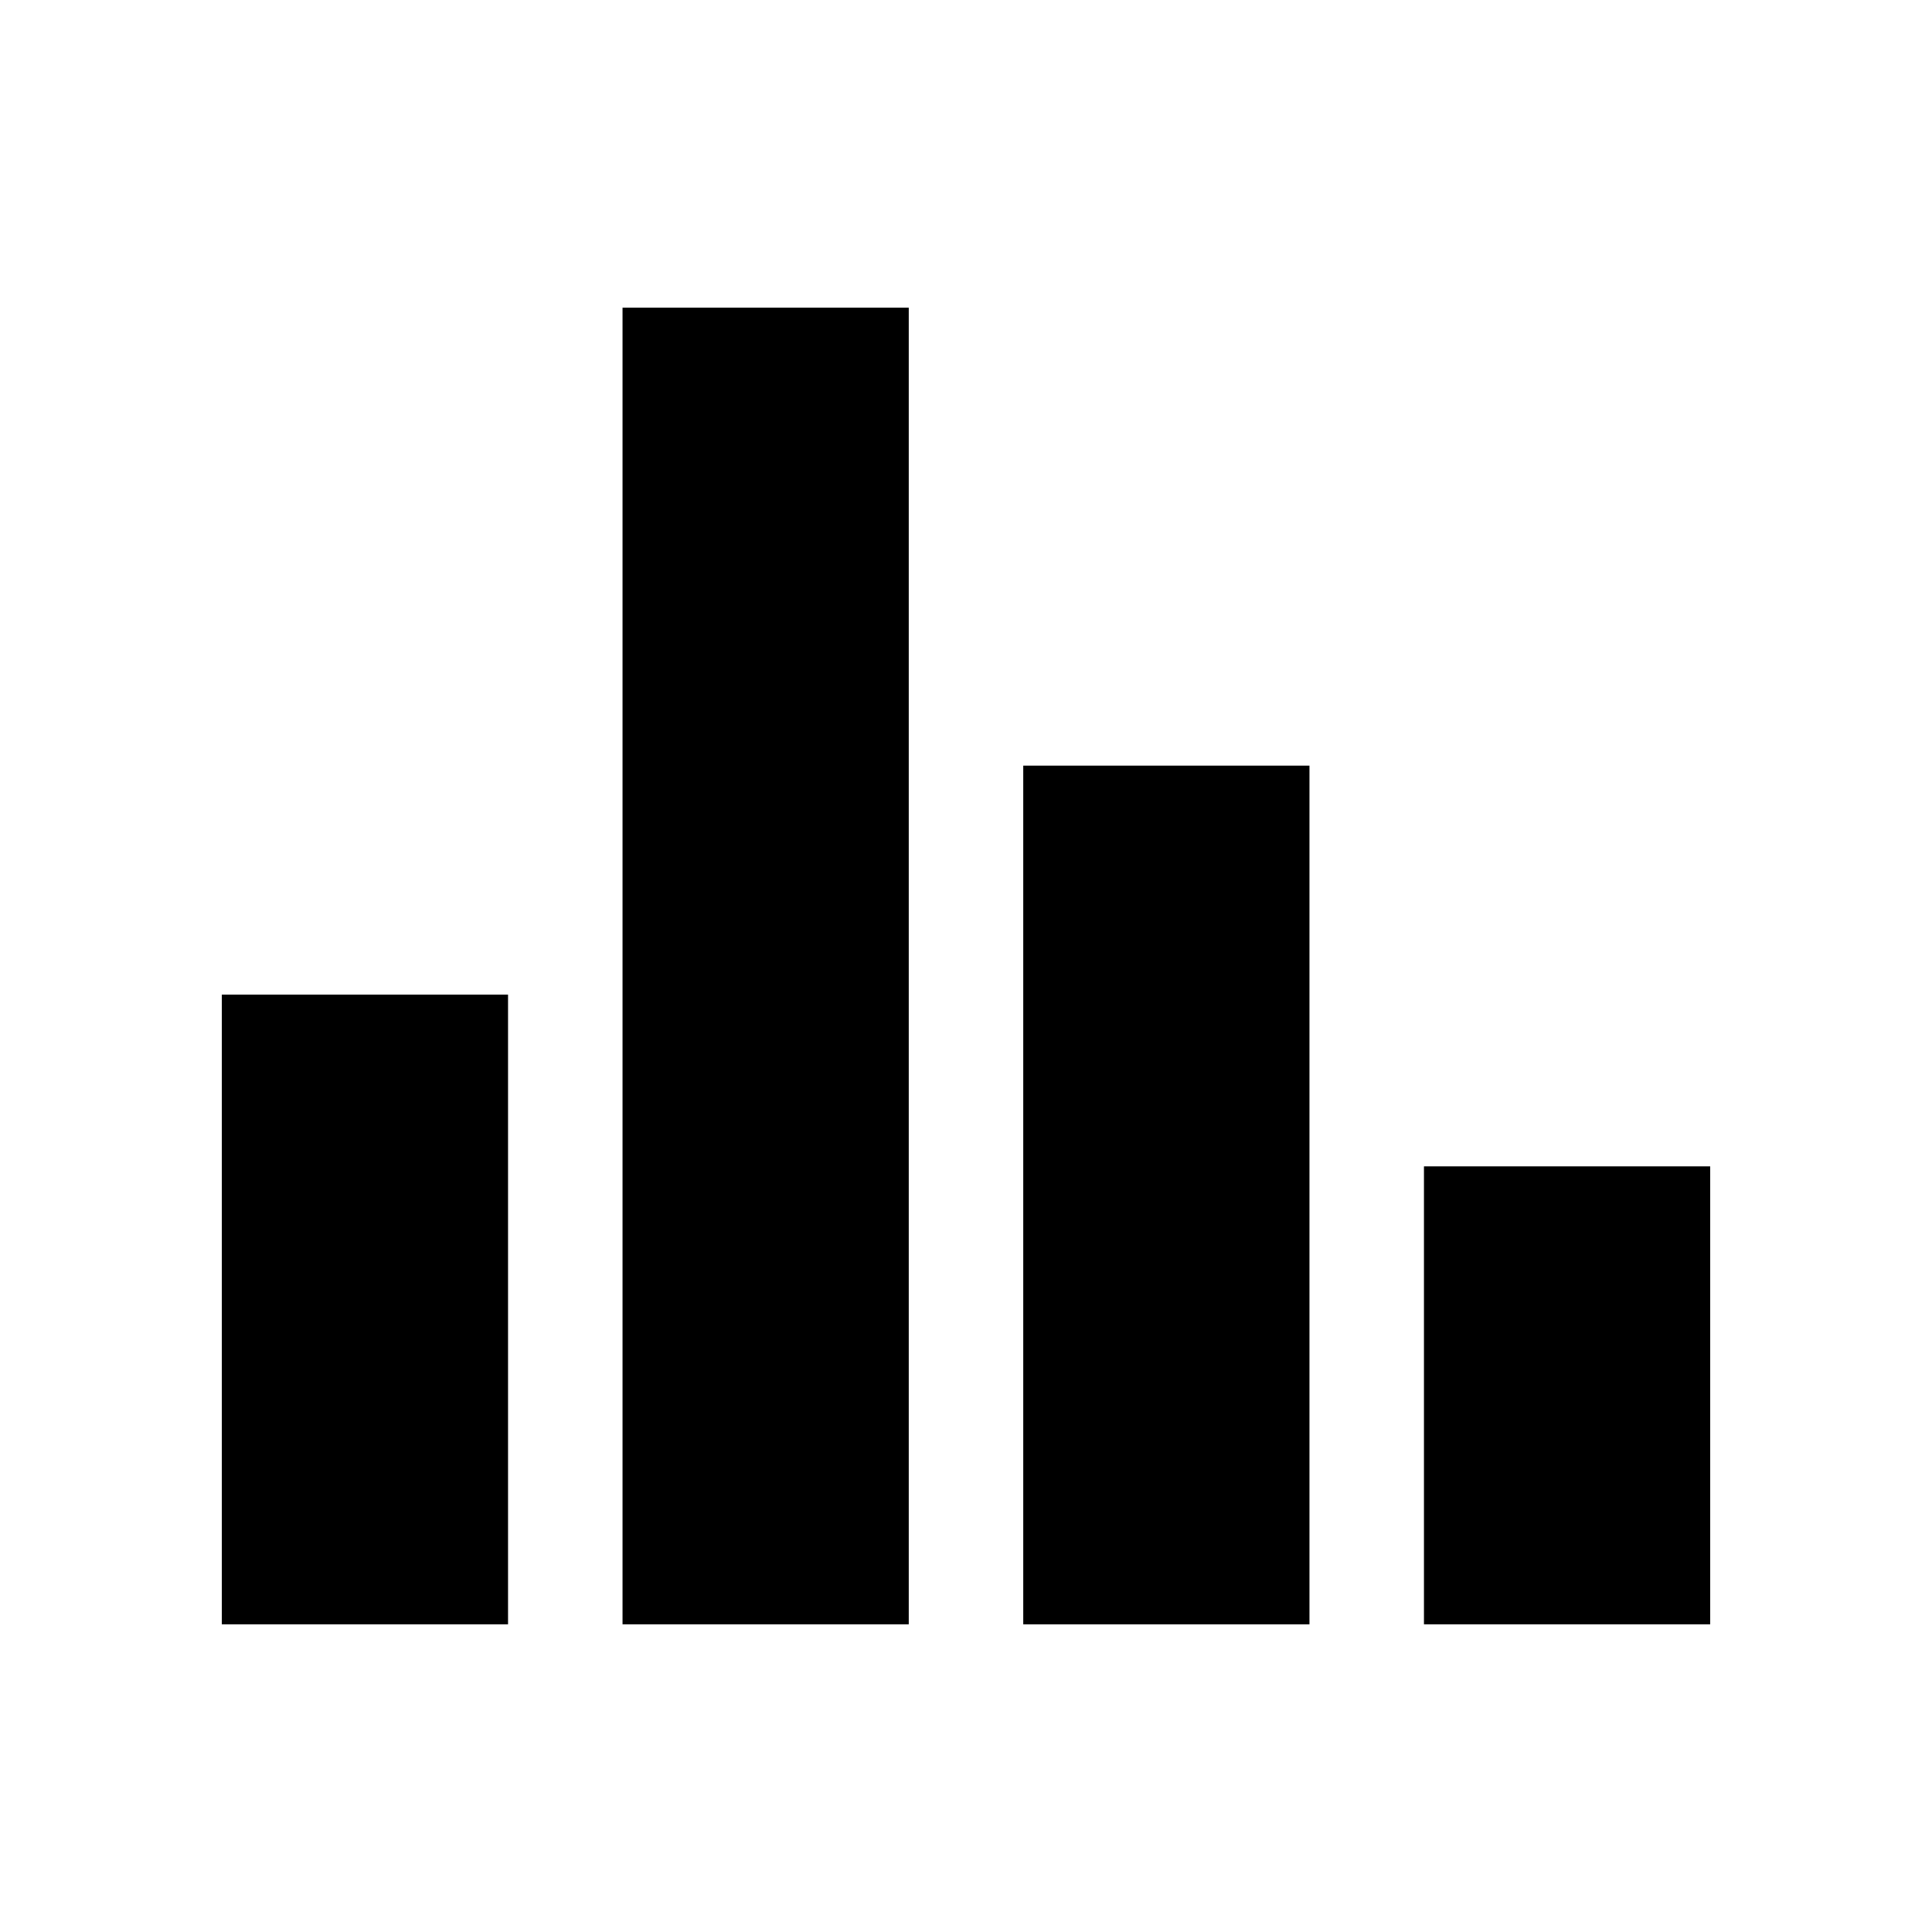 <svg width="150" height="150" id="icon-zhuzhuangtu" viewBox="0 0 1024 1024"><path d="M117.57 527.17h151.703v333.749H117.57z"  ></path><path d="M329.955 163.082h151.705V860.917H329.955z"  ></path><path d="M542.34 405.807h151.705v455.111H542.34z"  ></path><path d="M754.726 618.193h151.703V860.917H754.726z"  ></path></svg>